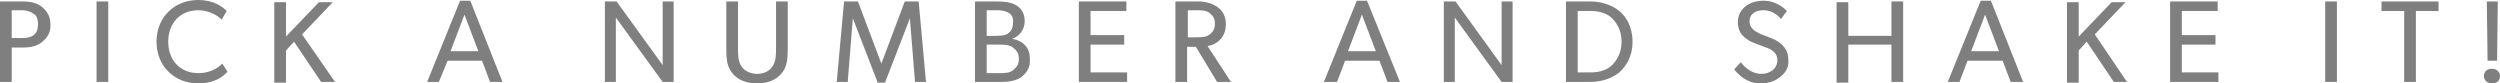 <?xml version="1.0" encoding="utf-8"?>
<!-- Generator: Adobe Illustrator 18.0.0, SVG Export Plug-In . SVG Version: 6.00 Build 0)  -->
<!DOCTYPE svg PUBLIC "-//W3C//DTD SVG 1.1//EN" "http://www.w3.org/Graphics/SVG/1.1/DTD/svg11.dtd">
<svg version="1.1" xmlns="http://www.w3.org/2000/svg" xmlns:xlink="http://www.w3.org/1999/xlink" x="0px" y="0px" width="341.8px"
	 height="11.4px" viewBox="0 0 341.8 11.4" enable-background="new 0 0 341.8 11.4" xml:space="preserve">
<g id="foosball_xA0_Image_1_">
</g>
<g id="Layer_2">
	<g>
		<path fill="#7F7F7F" d="M5.8,5.7C5.1,6.3,4.2,6.5,3.1,6.5H1.6v4.7H0v-11h3.1c1.1,0,2,0.2,2.7,0.8c0.7,0.6,1.1,1.3,1.1,2.4
			S6.5,5.1,5.8,5.7z M4.6,1.9C4.2,1.6,3.7,1.4,3,1.4H1.6v3.8H3c0.7,0,1.2-0.1,1.6-0.4C5,4.5,5.2,4,5.2,3.3C5.2,2.6,5,2.1,4.6,1.9z"
			/>
		<path fill="#7F7F7F" d="M14.8,11.2h-1.6v-11h1.6V11.2z"/>
		<path fill="#7F7F7F" d="M31.1,9.8c-0.7,0.8-1.9,1.6-4,1.6c-3.2,0-5.7-2.3-5.7-5.7S23.9,0,27.1,0c2.1,0,3.3,0.9,3.9,1.5l-0.7,1.2
			c-0.4-0.5-1.7-1.3-3.2-1.3c-2.4,0-4.1,1.7-4.1,4.3c0,2.6,1.7,4.3,4.1,4.3c1.5,0,2.6-0.6,3.3-1.3L31.1,9.8z"/>
		<path fill="#7F7F7F" d="M45.8,11.2h-1.9l-3.7-5.5l-1.1,1.2v4.4h-1.6v-11h1.6v4.7l4.5-4.7h1.9l-4.2,4.4L45.8,11.2z"/>
		<path fill="#7F7F7F" d="M68.7,11.2H67l-1.1-2.9h-4.7L60,11.2h-1.6l4.5-11.1h1.4L68.7,11.2z M65.4,7l-1.9-5l-1.9,5H65.4z"/>
		<path fill="#7F7F7F" d="M92.1,11.2h-1.5l-6.4-8.8c0,0,0,1.5,0,2.9v5.9h-1.5v-11h1.6l6.3,8.7c0,0,0-1.4,0-2.8V0.2h1.5V11.2z"/>
		<path fill="#7F7F7F" d="M107.7,6.7c0,1.4-0.1,2.5-0.9,3.4c-0.8,0.9-1.9,1.3-3.3,1.3c-1.5,0-2.6-0.5-3.3-1.3
			c-0.8-0.9-0.9-2-0.9-3.4V0.2h1.6v6.4c0,0.9,0,1.8,0.5,2.5c0.4,0.6,1.2,1,2.1,1c1,0,1.7-0.4,2.1-1c0.5-0.7,0.5-1.6,0.5-2.5V0.2h1.6
			V6.7z"/>
		<path fill="#7F7F7F" d="M126.6,11.2h-1.5l-0.7-8.7h0l-3.4,8.8H120l-3.4-8.8h0l-0.7,8.7h-1.5l1-11h1.9l3.2,8.5h0l3.2-8.5h1.9
			L126.6,11.2z"/>
		<path fill="#7F7F7F" d="M139.7,10.5c-0.7,0.5-1.6,0.7-2.8,0.7h-3.6v-11h3c1,0,1.9,0.1,2.6,0.5c0.7,0.4,1.2,1.1,1.2,2.2
			c0,1.2-0.8,2.1-1.7,2.4v0c1.5,0.3,2.4,1.2,2.4,2.7C140.9,9.2,140.4,9.9,139.7,10.5z M137.8,1.7c-0.4-0.2-0.8-0.3-1.5-0.3h-1.4v3.5
			h1.3c0.8,0,1.3-0.1,1.6-0.3c0.4-0.3,0.7-0.7,0.7-1.5C138.6,2.3,138.2,1.9,137.8,1.7z M138.5,6.5c-0.5-0.4-1.2-0.4-1.9-0.4h-1.7
			v3.9h1.7c0.7,0,1.4,0,1.9-0.4c0.5-0.4,0.8-0.8,0.8-1.6C139.3,7.3,139,6.9,138.5,6.5z"/>
		<path fill="#7F7F7F" d="M154.1,11.2h-6.6v-11h6.5v1.3h-4.9v3.3h4.6v1.3h-4.6v3.8h5V11.2z"/>
		<path fill="#7F7F7F" d="M168.3,11.2h-1.9l-2.9-4.8h-1.2v4.8h-1.6v-11h3.1c1.1,0,2,0.3,2.7,0.8c0.7,0.5,1.1,1.3,1.1,2.3
			c0,1.9-1.3,2.8-2.5,3L168.3,11.2z M165.4,1.8c-0.5-0.4-1.1-0.4-1.9-0.4h-1.1v3.7h1.1c0.8,0,1.4,0,1.9-0.4c0.5-0.4,0.7-0.8,0.7-1.5
			C166.1,2.6,165.9,2.2,165.4,1.8z"/>
		<path fill="#7F7F7F" d="M191.4,11.2h-1.7l-1.1-2.9h-4.7l-1.1,2.9H181l4.5-11.1h1.4L191.4,11.2z M188.1,7l-1.9-5l-1.9,5H188.1z"/>
		<path fill="#7F7F7F" d="M206.8,11.2h-1.5l-6.4-8.8c0,0,0,1.5,0,2.9v5.9h-1.5v-11h1.6l6.3,8.7c0,0,0-1.4,0-2.8V0.2h1.5V11.2z"/>
		<path fill="#7F7F7F" d="M221.5,9.8c-0.8,0.7-2.2,1.4-4.1,1.4h-3.3v-11h3.3c1.9,0,3.3,0.7,4.1,1.4c0.8,0.7,1.7,2,1.7,4.1
			S222.3,9,221.5,9.8z M220.4,2.5c-0.6-0.6-1.6-1-2.9-1h-1.8v8.4h1.8c1.3,0,2.3-0.4,2.9-1s1.3-1.6,1.3-3.2S221,3.1,220.4,2.5z"/>
		<path fill="#7F7F7F" d="M243.4,10.5c-0.7,0.6-1.6,0.9-2.7,0.9c-1.9,0-3-1.2-3.6-1.9l0.9-1c0.6,0.8,1.6,1.6,2.8,1.6
			s2.2-0.7,2.2-1.9c0-1.2-1.2-1.6-1.8-1.8c-0.6-0.2-1.3-0.5-1.8-0.7c-0.2-0.1-0.7-0.4-1.1-0.8c-0.4-0.4-0.7-1-0.7-1.9
			c0-0.9,0.4-1.6,1-2.1c0.6-0.5,1.5-0.8,2.5-0.8c1.8,0,2.9,1.1,3.2,1.4l-0.8,1.1c-0.5-0.6-1.3-1.2-2.4-1.2c-1.1,0-1.9,0.5-1.9,1.5
			s0.8,1.4,1.4,1.7l2,0.8c0.2,0.1,0.9,0.5,1.2,0.9c0.4,0.4,0.7,1,0.7,1.9C244.6,9.1,244.2,9.9,243.4,10.5z"/>
		<path fill="#7F7F7F" d="M260.2,11.2h-1.6V6.1h-5.9v5.2h-1.6v-11h1.6v4.6h5.9V0.2h1.6V11.2z"/>
		<path fill="#7F7F7F" d="M276.6,11.2h-1.7l-1.1-2.9H269l-1.1,2.9h-1.6l4.5-11.1h1.4L276.6,11.2z M273.3,7l-1.9-5l-1.9,5H273.3z"/>
		<path fill="#7F7F7F" d="M290.8,11.2H289l-3.7-5.5l-1.1,1.2v4.4h-1.6v-11h1.6v4.7l4.5-4.7h1.9l-4.2,4.4L290.8,11.2z"/>
		<path fill="#7F7F7F" d="M303.3,11.2h-6.6v-11h6.5v1.3h-4.9v3.3h4.6v1.3h-4.6v3.8h5V11.2z"/>
		<path fill="#7F7F7F" d="M319.5,11.2h-1.6v-11h1.6V11.2z"/>
		<path fill="#7F7F7F" d="M333.4,1.5h-3.1v9.7h-1.6V1.5h-3.1V0.2h7.8V1.5z"/>
		<path fill="#7F7F7F" d="M340.7,11.4c-0.6,0-1.1-0.4-1.1-1c0-0.6,0.4-1,1.1-1c0.6,0,1.1,0.4,1.1,1C341.8,11,341.4,11.4,340.7,11.4z
			 M341.5,0.2l-0.1,8.1h-1.3l-0.1-8.1H341.5z"/>
	</g>
</g>
</svg>
